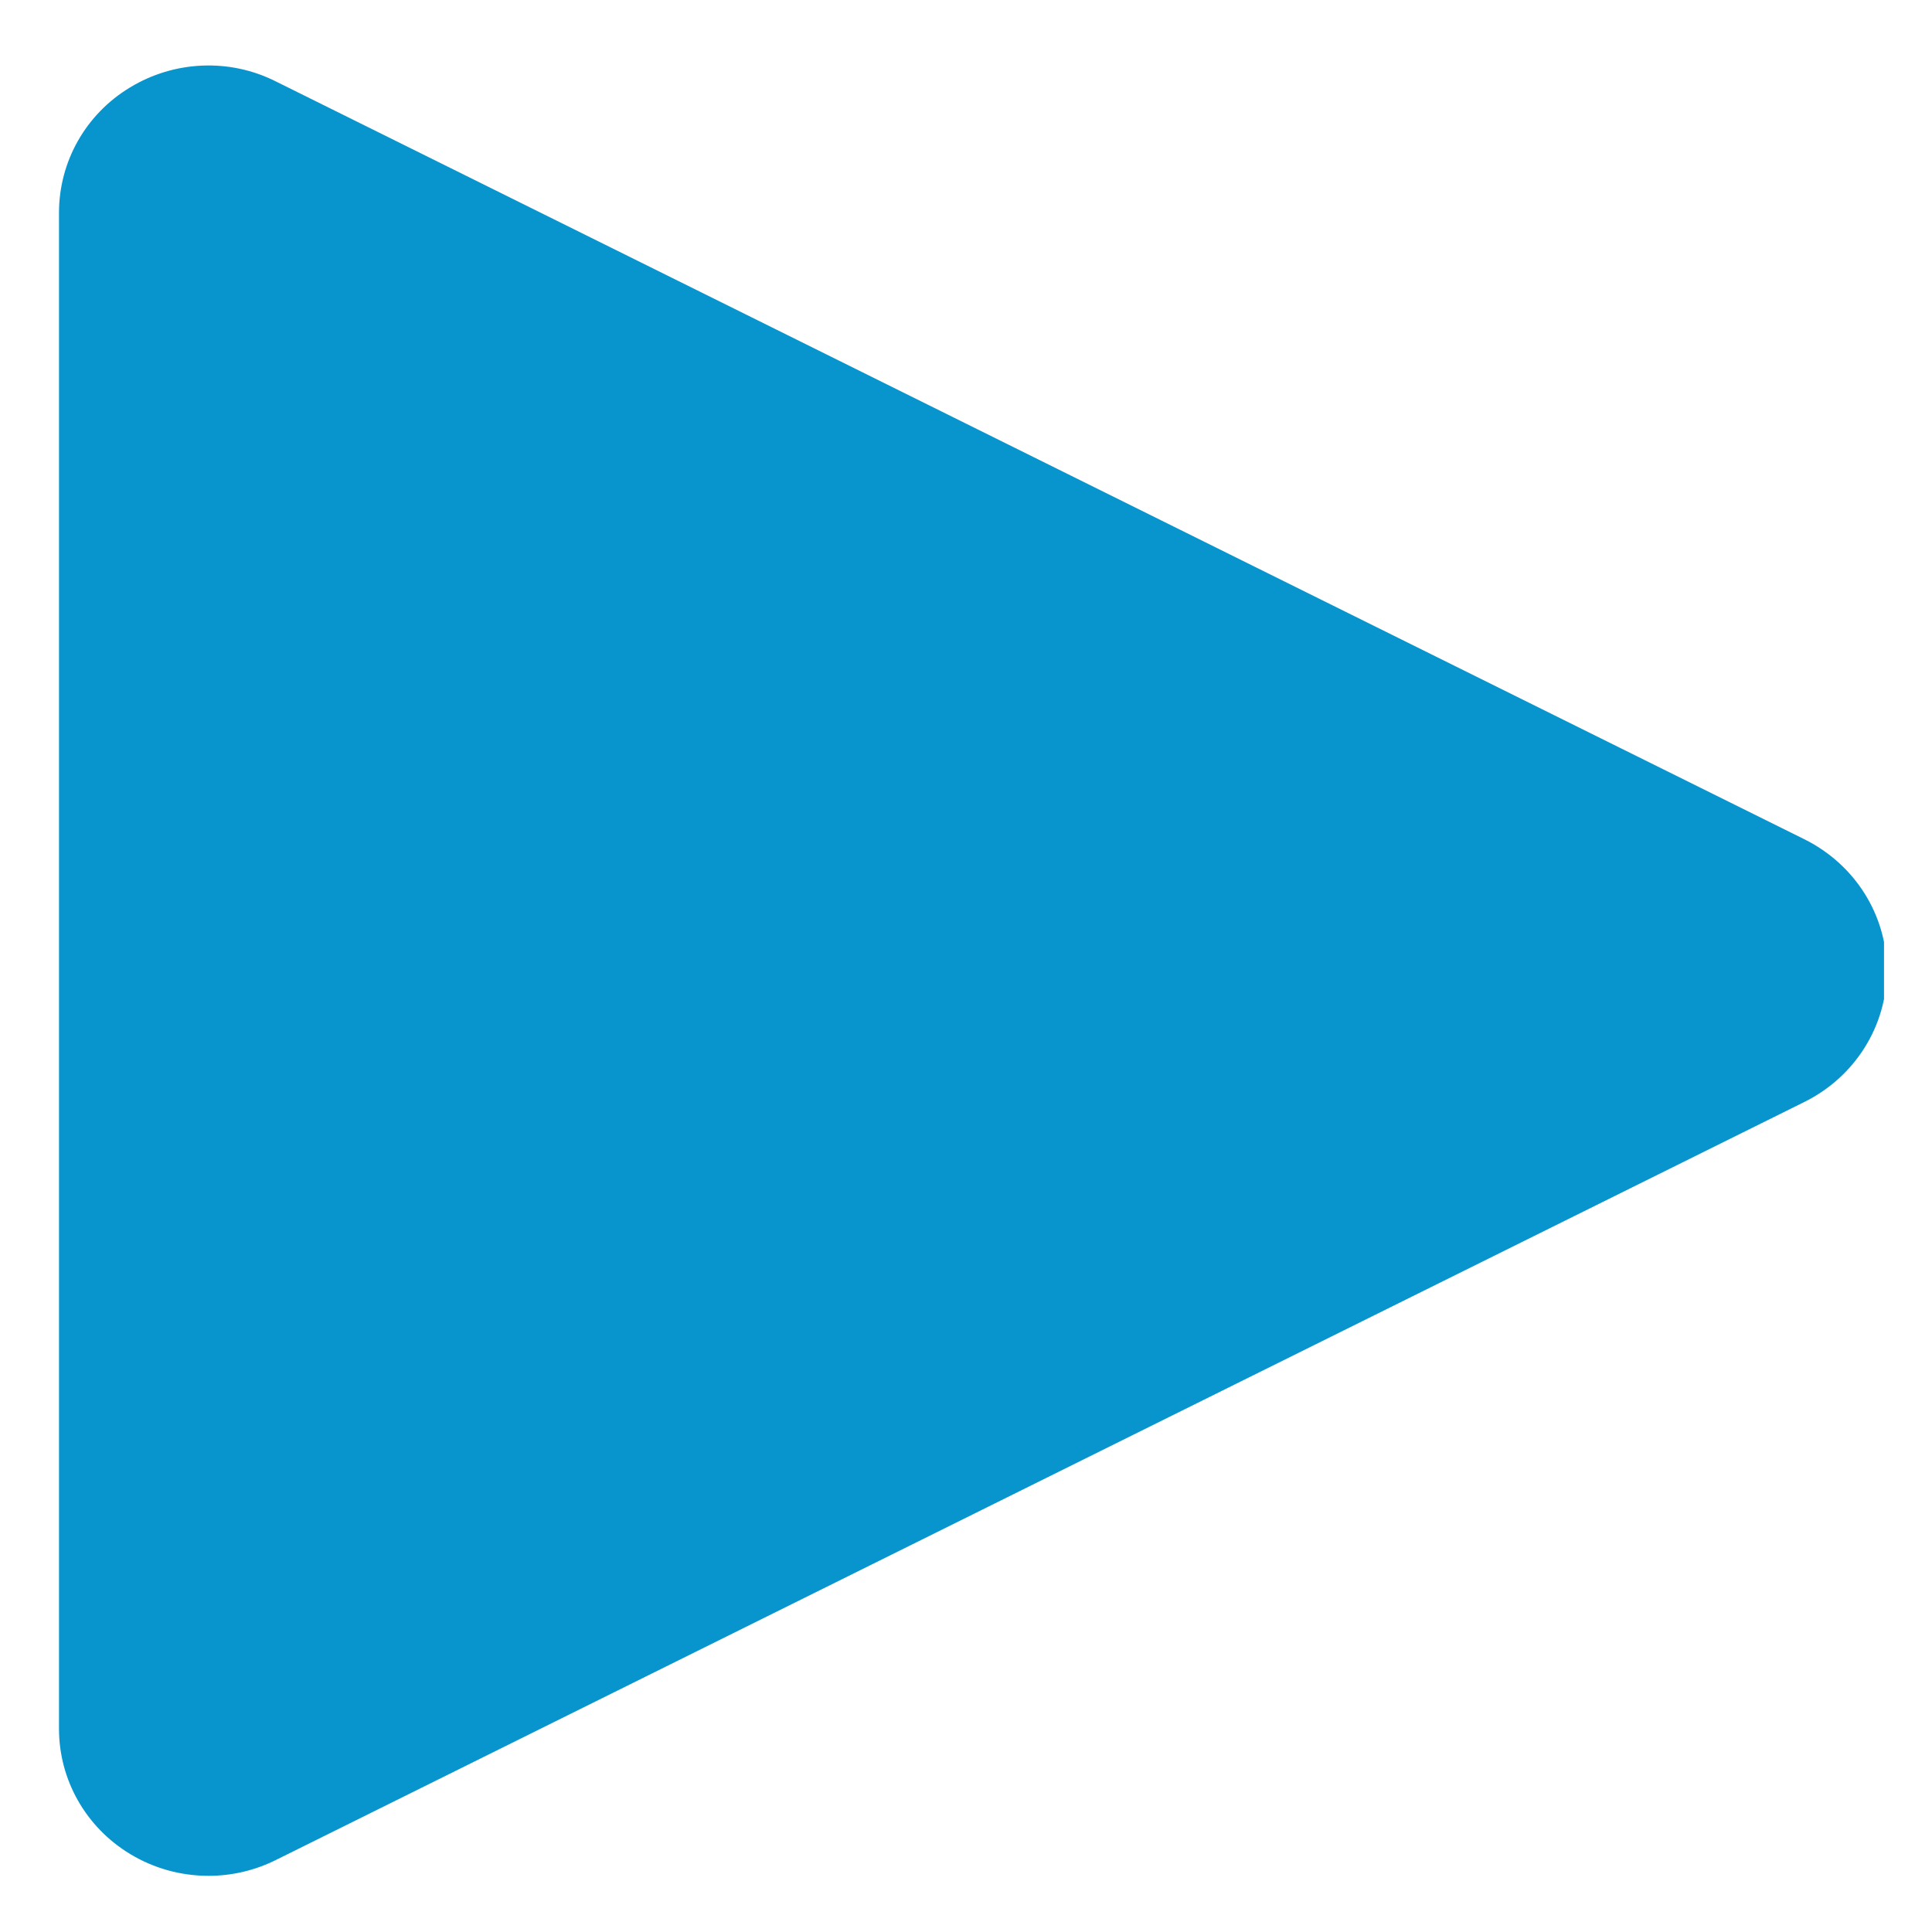 <?xml version="1.0" encoding="UTF-8"?>
<svg xmlns="http://www.w3.org/2000/svg" xmlns:xlink="http://www.w3.org/1999/xlink" width="375pt" height="375pt" viewBox="0 0 375 375" version="1.2">
<defs>
<clipPath id="clip1">
  <path d="M 11.121 12 L 365.684 12 L 365.684 365 L 11.121 365 Z M 11.121 12 "/>
</clipPath>
</defs>
<g id="surface1">
<g clip-path="url(#clip1)" clip-rule="nonzero">
<path style=" stroke:none;fill-rule:nonzero;fill:#0895cd;fill-opacity:1;" d="M 350.25 162.91 L 53.531 15.801 C 44.547 11.273 33.82 11.766 25.258 16.961 C 16.648 22.137 11.453 31.367 11.453 41.27 L 11.453 335.578 C 11.453 345.457 16.648 354.664 25.258 359.863 C 29.895 362.672 35.156 364.098 40.488 364.098 C 44.969 364.098 49.43 363.074 53.555 361.02 L 350.273 213.867 C 360.039 209.004 366.238 199.195 366.238 188.379 C 366.238 177.562 360.02 167.773 350.25 162.91 Z M 350.25 162.91 "/>
</g>
</g>
</svg>
